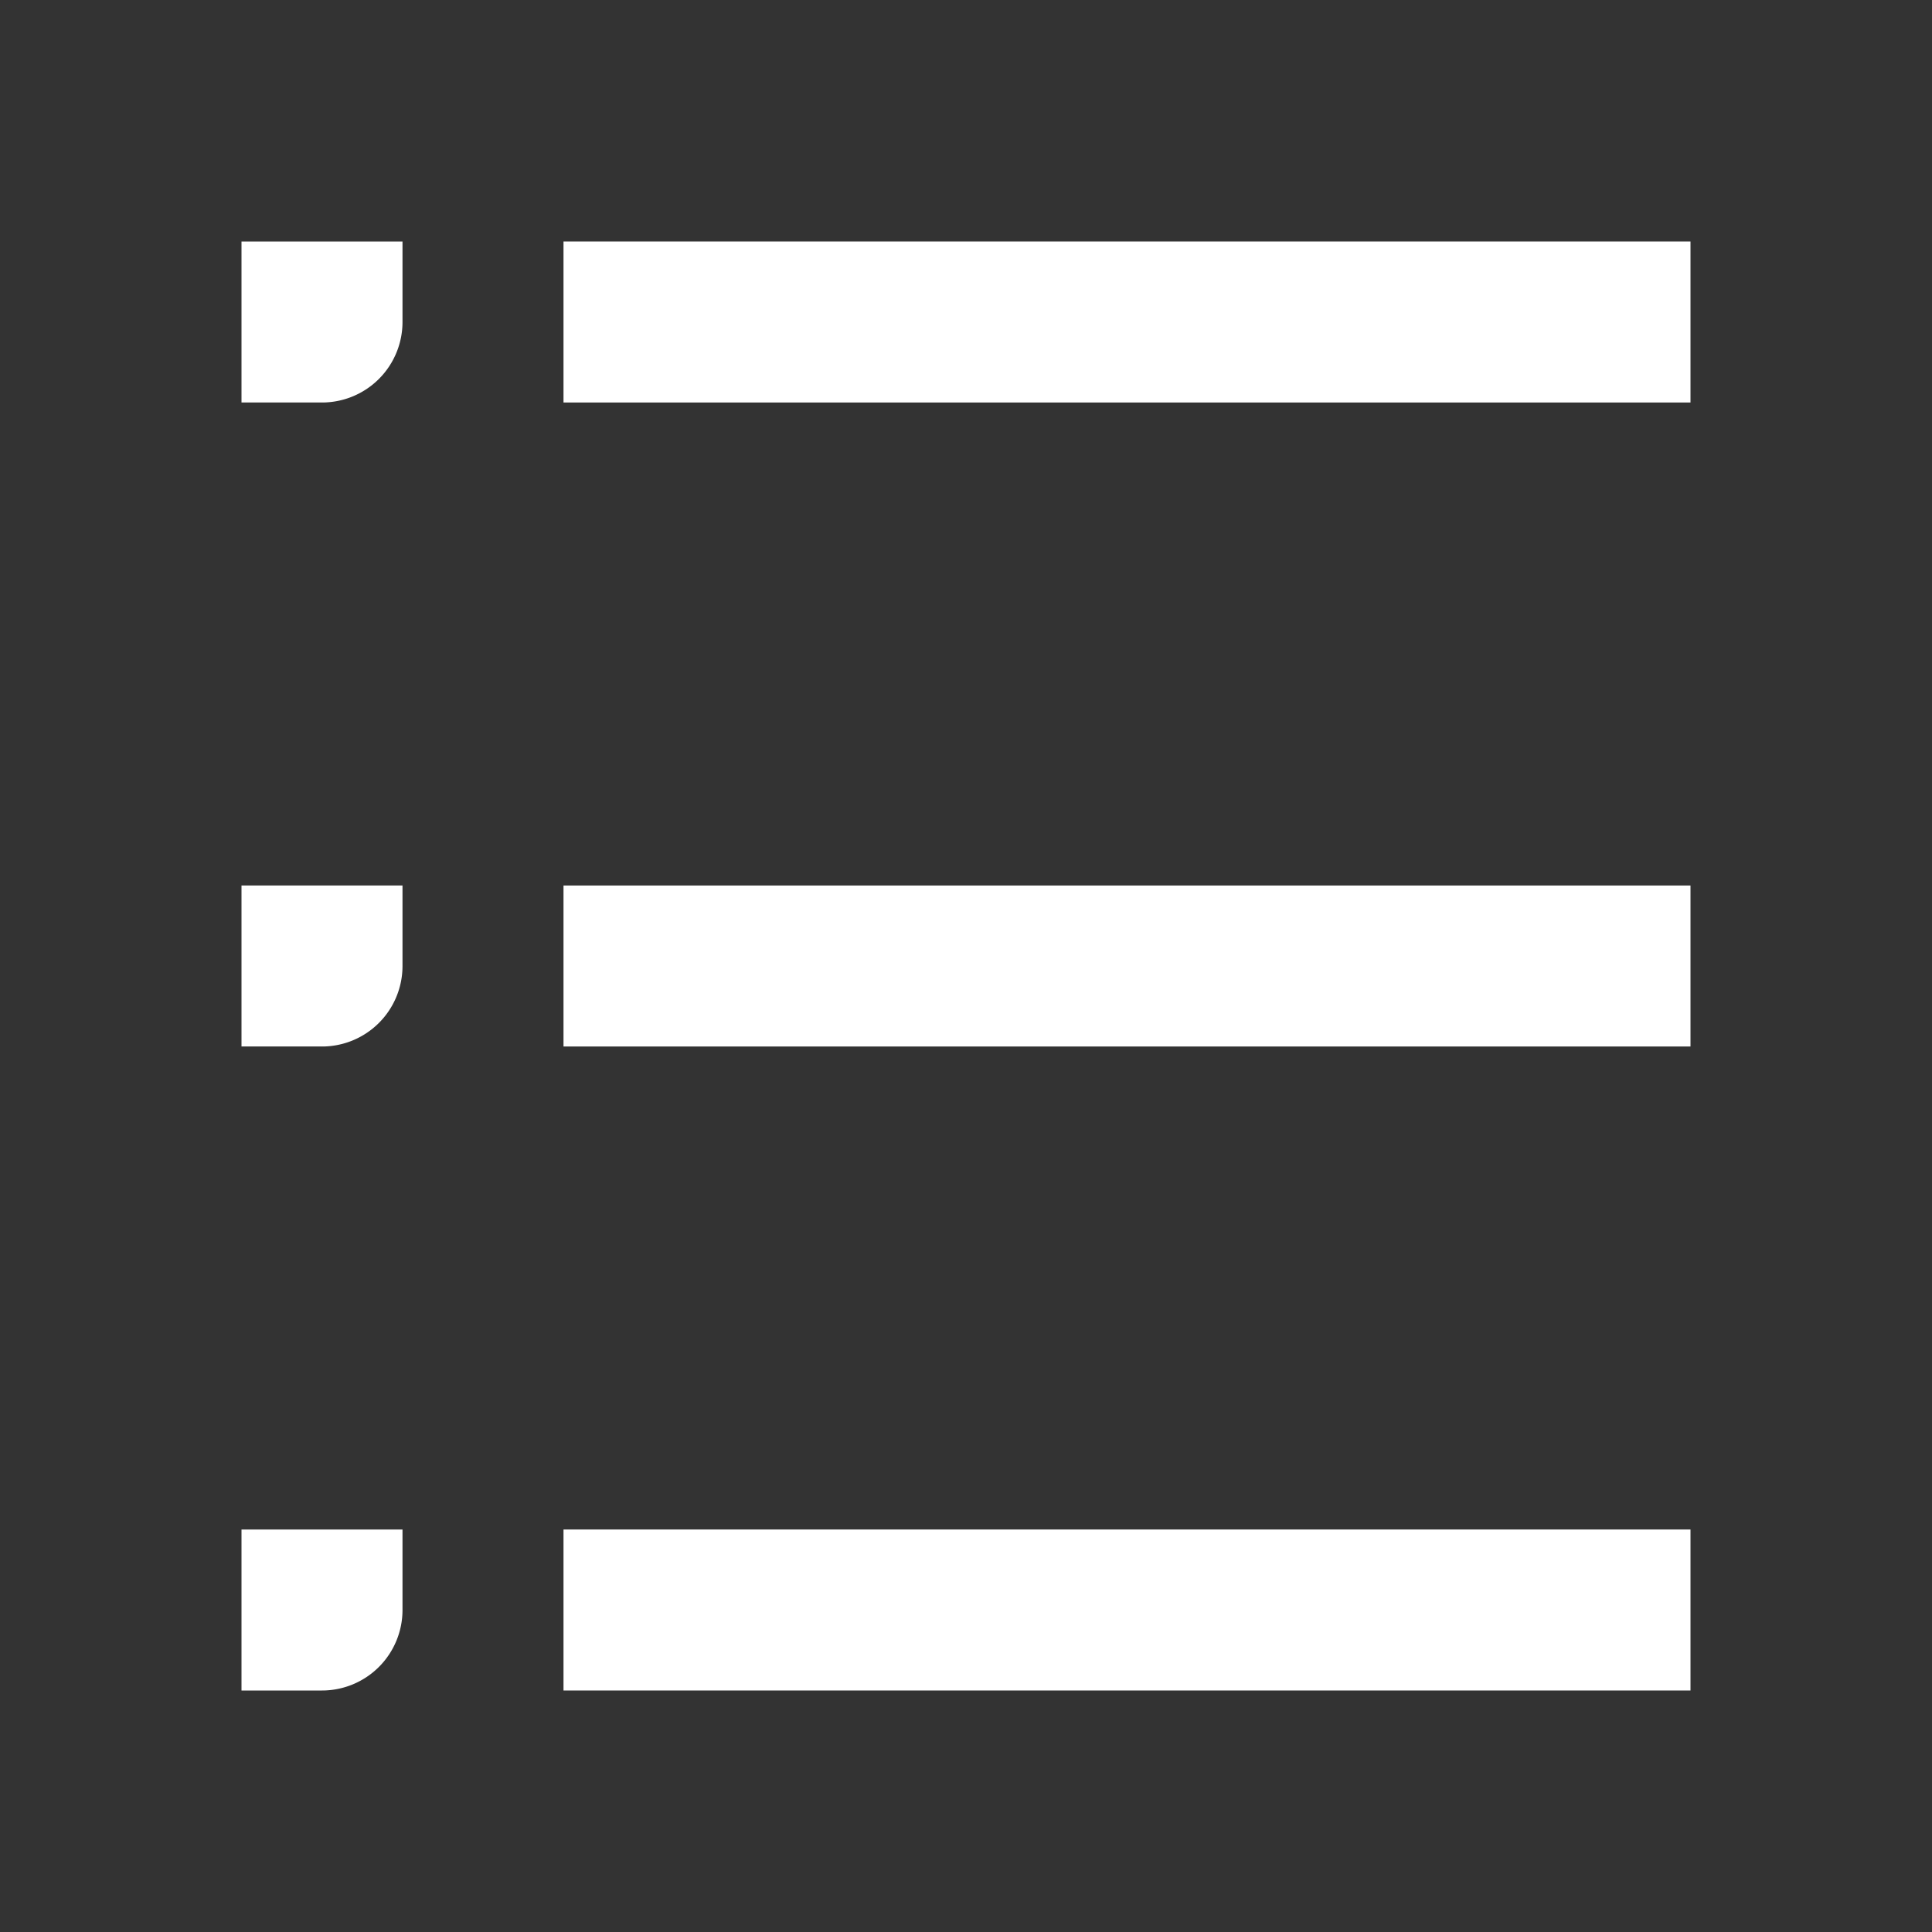 <!-- icon666.com - MILLIONS vector ICONS FREE --><svg id="Layer_1" viewBox="0 0 24 24" xmlns="http://www.w3.org/2000/svg" data-name="Layer 1"><rect x="0" y="0" width="24" height="24" fill="#333333" stroke="none"/><g fill="rgb(0,0,0)"><path d="m21 11h-14v2h14z" fill="rgb(0,0,0)" style="fill: rgb(255, 255, 255);"></path><path d="m21 19h-14v2h14z" fill="rgb(0,0,0)" style="fill: rgb(255, 255, 255);"></path><path d="m21 3h-14v2h14z" fill="rgb(0,0,0)" style="fill: rgb(255, 255, 255);"></path><path d="m5 3h-2v2h1a1 1 0 0 0 1-1z" fill="rgb(0,0,0)" style="fill: rgb(255, 255, 255);"></path><path d="m5 11h-2v2h1a1 1 0 0 0 1-1z" fill="rgb(0,0,0)" style="fill: rgb(255, 255, 255);"></path><path d="m5 19h-2v2h1a1 1 0 0 0 1-1z" fill="rgb(0,0,0)" style="fill: rgb(255, 255, 255);"></path></g></svg>